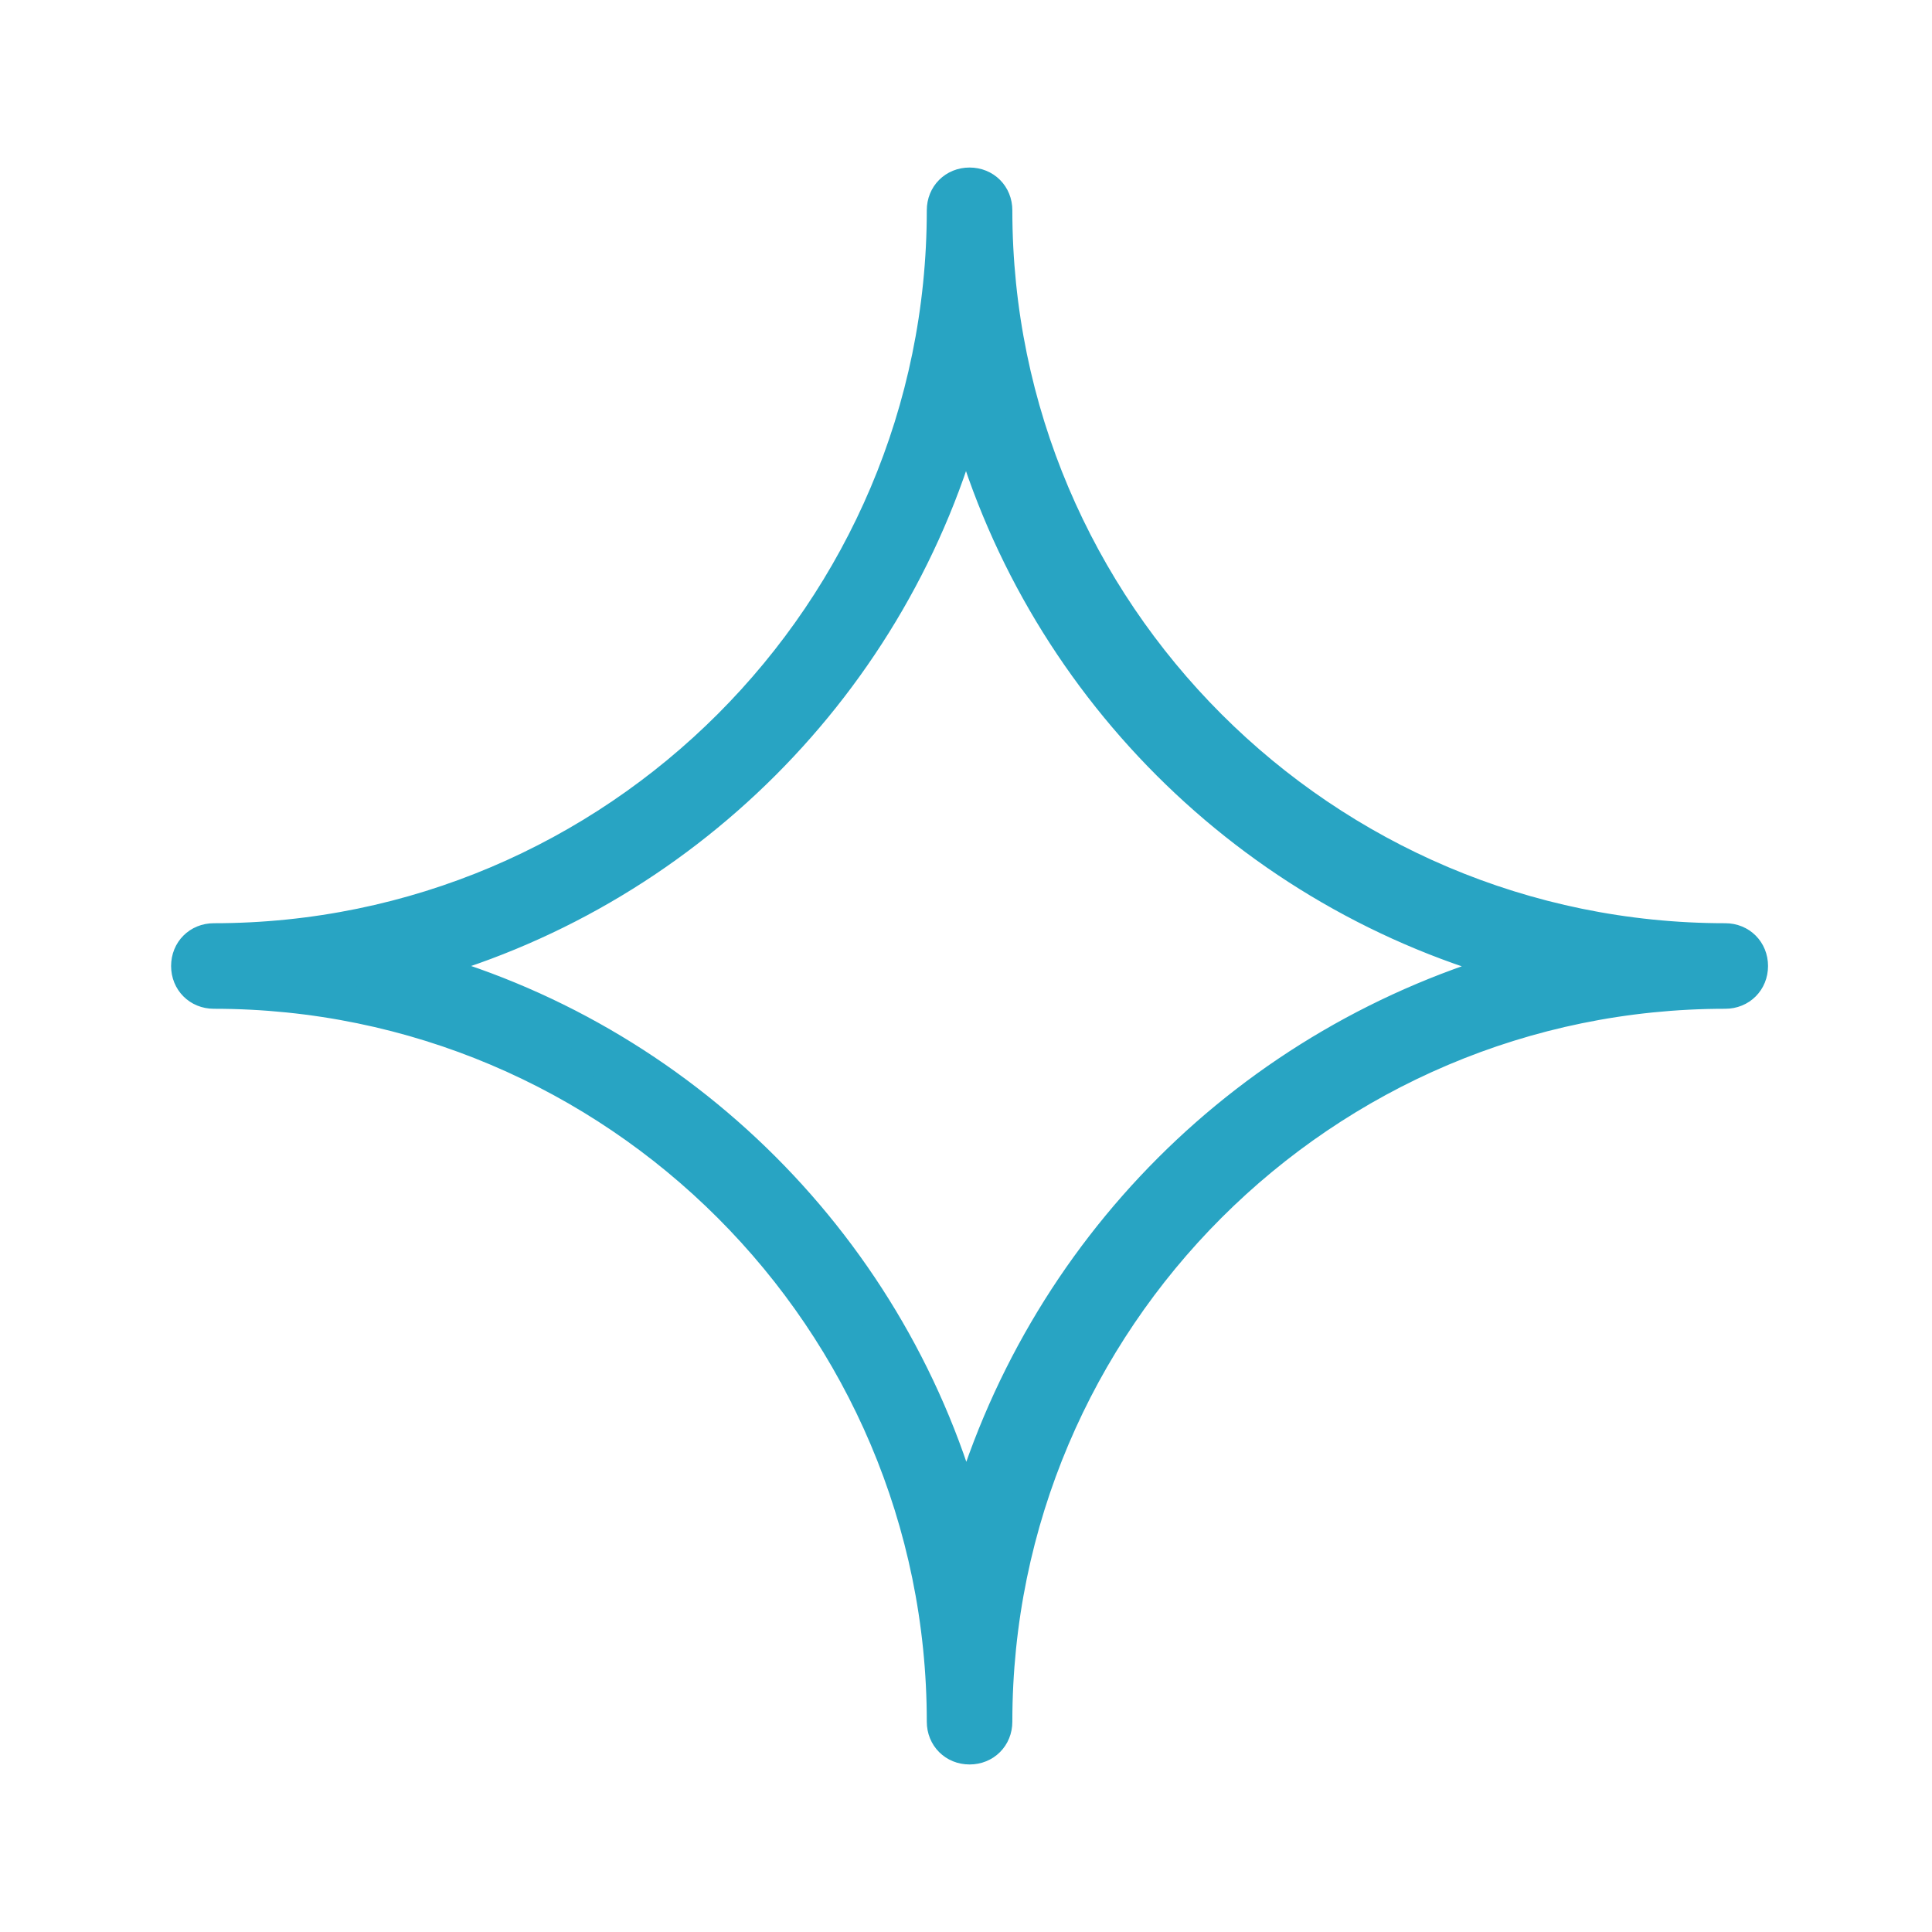 <?xml version="1.0" encoding="utf-8"?>
<!-- Generator: Adobe Illustrator 24.0.0, SVG Export Plug-In . SVG Version: 6.00 Build 0)  -->
<svg version="1.1" id="Layer_1" xmlns="http://www.w3.org/2000/svg" xmlns:xlink="http://www.w3.org/1999/xlink" x="0px" y="0px"
	 viewBox="0 0 54.2 54.2" style="enable-background:new 0 0 54.2 54.2;" xml:space="preserve">
<style type="text/css">
	.st0{fill:#28A4C3;stroke:#28A4C3;stroke-miterlimit:10;}
</style>
<title>blink</title>
<path class="st0" d="M48.4,26.4c-11.3,0-20.5-9.2-20.5-20.5c0-0.4-0.3-0.7-0.7-0.7c-0.4,0-0.7,0.3-0.7,0.7
	c0,11.3-9.2,20.5-20.5,20.5c-0.4,0-0.7,0.3-0.7,0.7c0,0.4,0.3,0.7,0.7,0.7c11.3,0,20.5,9.2,20.5,20.5c0,0.4,0.3,0.7,0.7,0.7
	c0.4,0,0.7-0.3,0.7-0.7c0-11.3,9.2-20.5,20.5-20.5c0.4,0,0.7-0.3,0.7-0.7C49.1,26.7,48.8,26.4,48.4,26.4z M27.1,42.7
	c-2-7.6-8-13.6-15.6-15.6c7.6-2,13.6-8,15.6-15.6c2,7.6,8,13.6,15.6,15.6C35.1,29.2,29.2,35.1,27.1,42.7z"/>
</svg>
